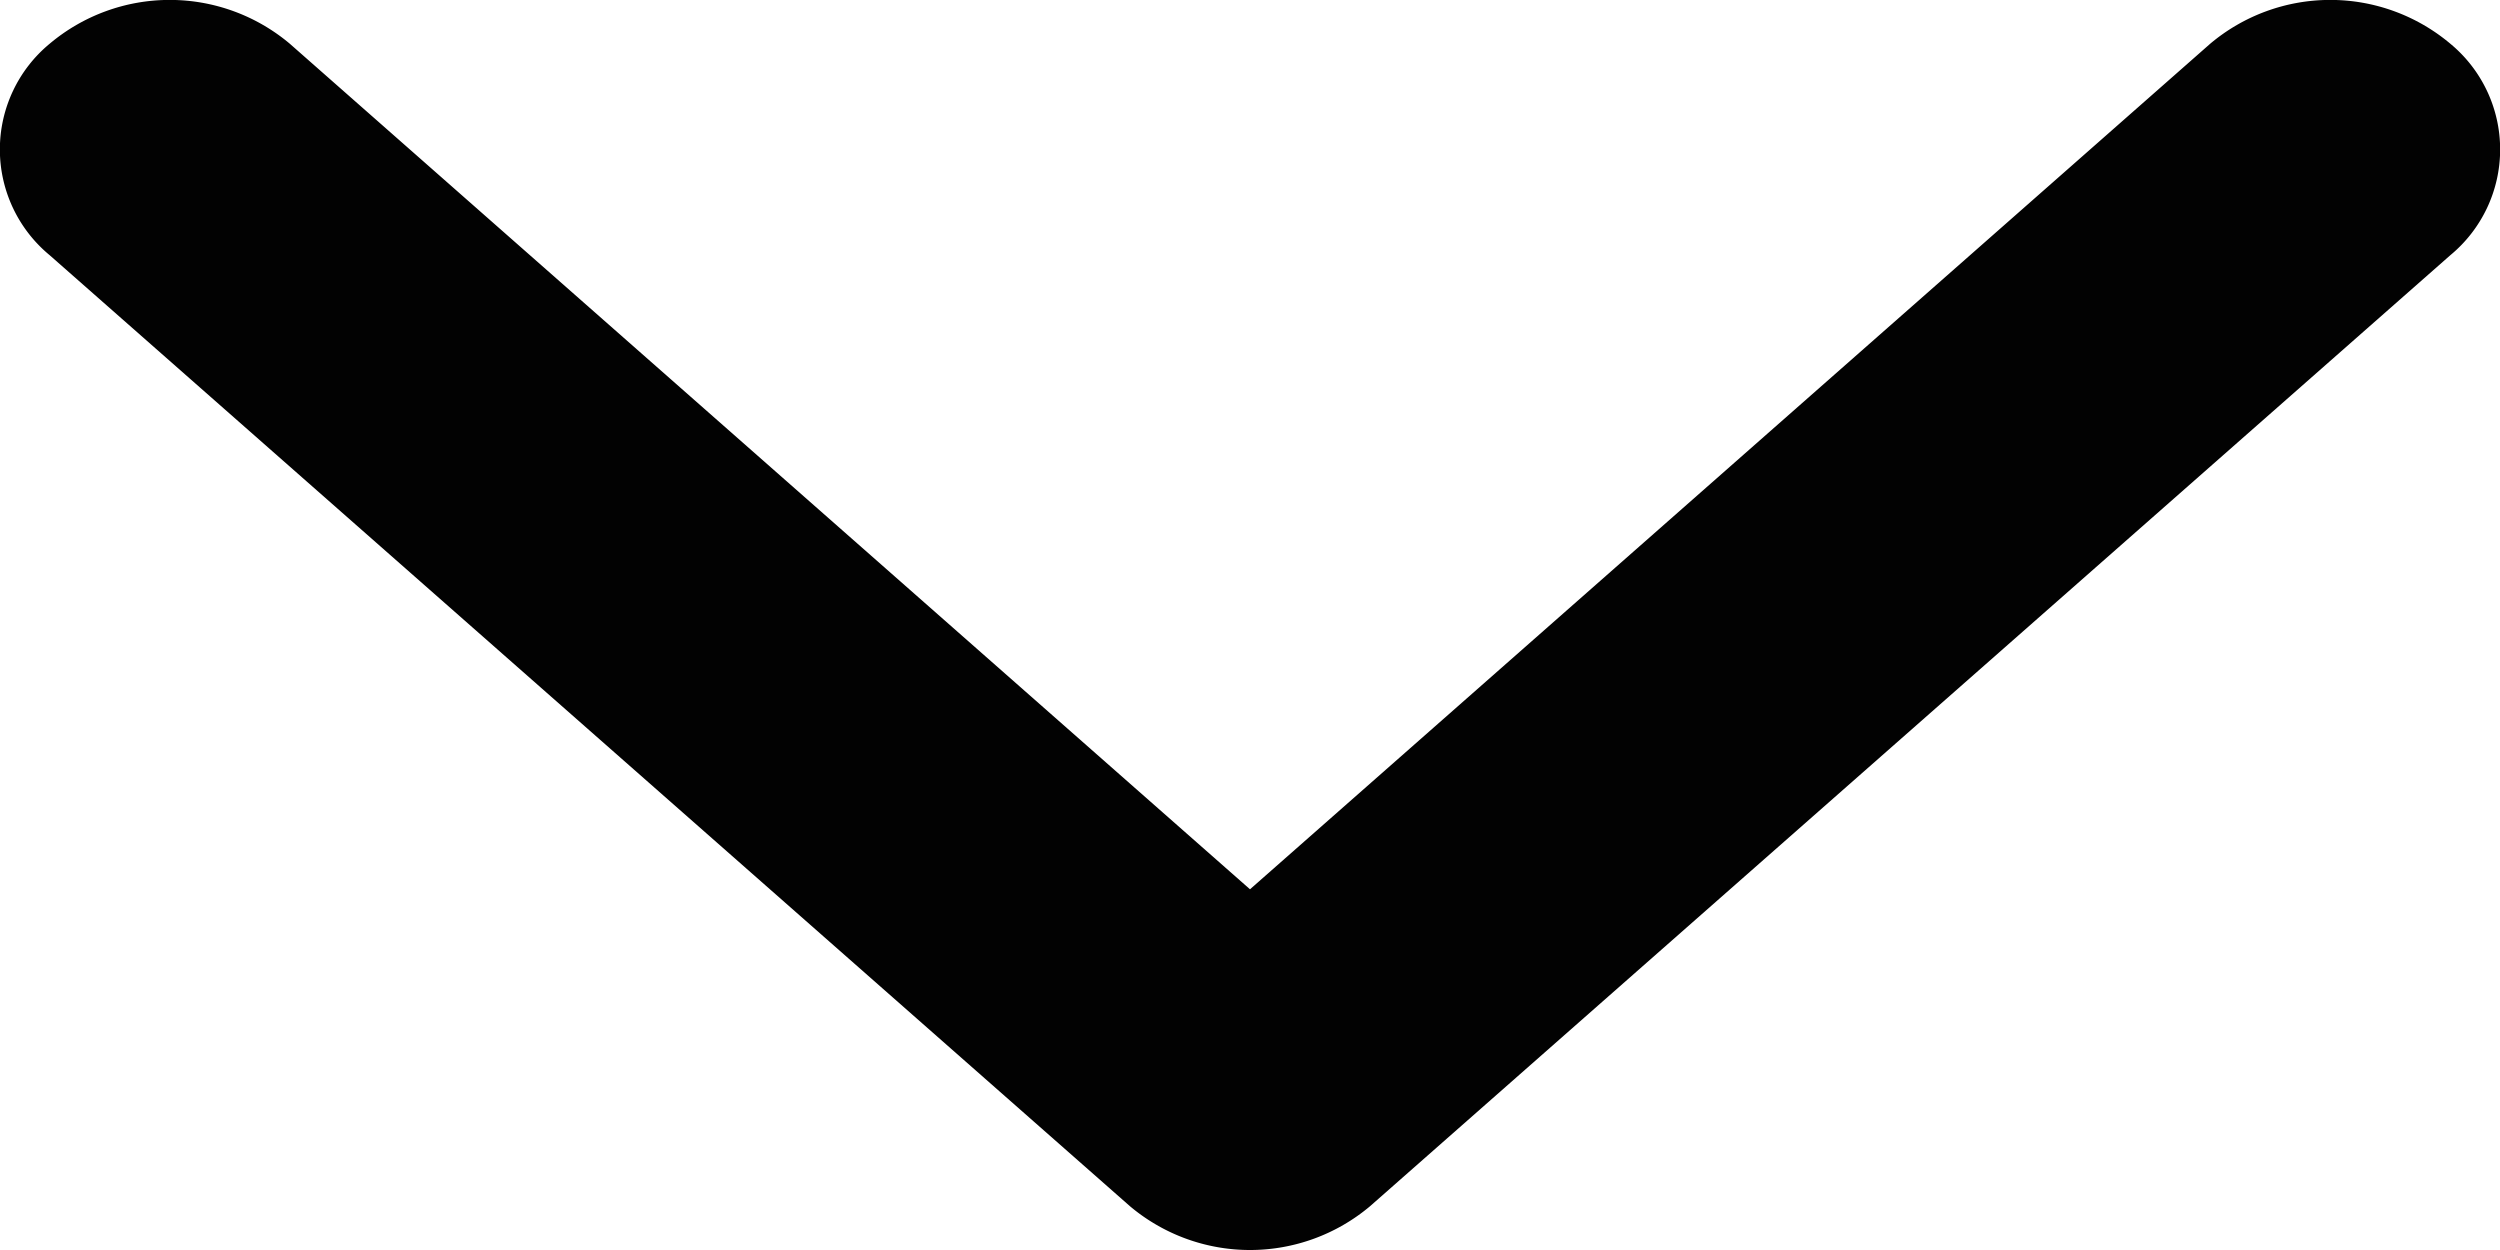 <svg width="14" height="7" viewBox="0 0 14 7" fill="none" xmlns="http://www.w3.org/2000/svg"><path fill-rule="evenodd" clip-rule="evenodd" d="M13.722 1.429l-6.05 5.326a1.044 1.044 0 01-1.344 0L.278 1.429a.768.768 0 010-1.184 1.044 1.044 0 011.345 0L7 4.98 12.377.245a1.044 1.044 0 011.345 0 .768.768 0 010 1.184z" fill="#020202"/></svg>